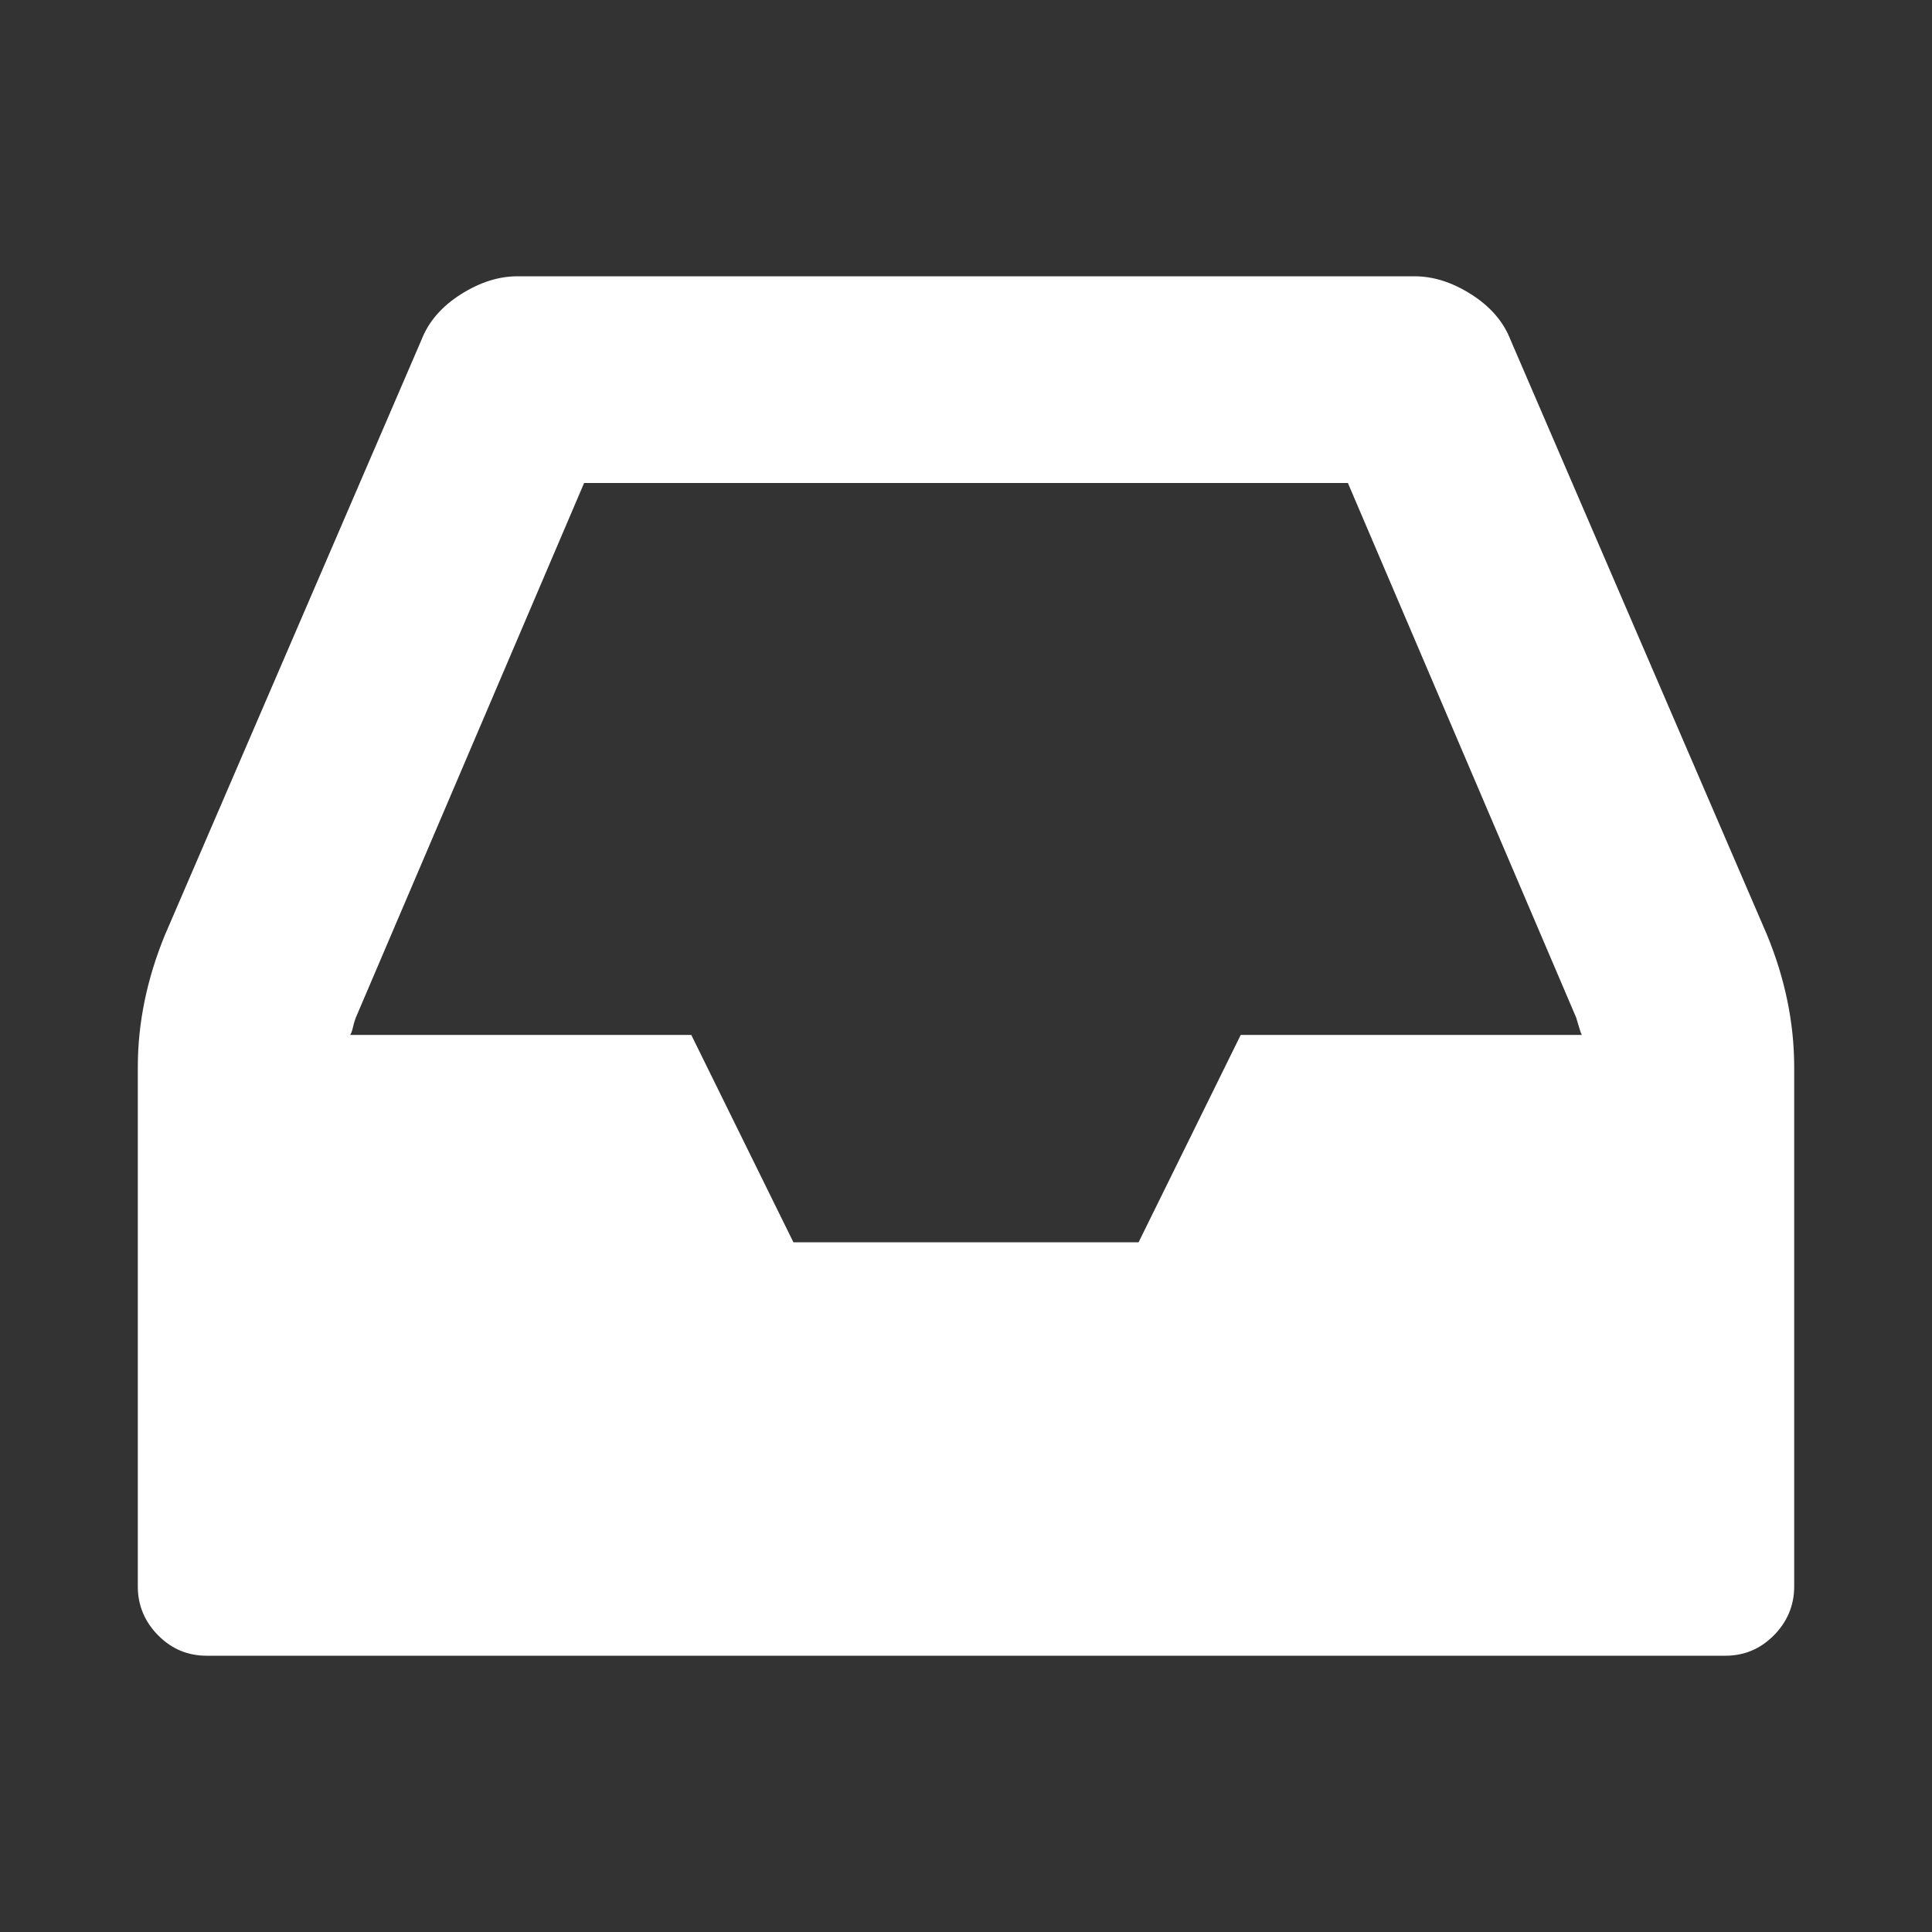 <svg version="1.1" xmlns="http://www.w3.org/2000/svg" xlink="http://www.w3.org/1999/xlink" x="0px" y="0px" width="15px" height="15px" viewBox="0 0 15 15" style="enable-background:new 0 0 15 15;" space="preserve"><rect x="0" y="0" width="15" height="15" fill="#333333" stroke="none"/><path d="M9.633,8.035L12.281,8.035C12.273,8.02,12.266,7.996,12.258,7.969C12.25,7.941,12.242,7.918,12.238,7.902L10.465,3.75L4.535,3.75L2.762,7.902C2.758,7.914,2.75,7.934,2.742,7.969C2.734,8.004,2.727,8.023,2.719,8.035L5.367,8.035L6.16,9.645L8.84,9.645ZM13.93,8.285L13.93,12.32C13.93,12.465,13.875,12.594,13.77,12.699C13.664,12.805,13.539,12.855,13.395,12.855L1.605,12.855C1.461,12.855,1.336,12.805,1.23,12.699C1.125,12.594,1.07,12.465,1.07,12.32L1.07,8.285C1.07,7.941,1.141,7.598,1.281,7.258L3.273,2.637C3.328,2.496,3.43,2.379,3.578,2.285C3.727,2.191,3.871,2.145,4.02,2.145L10.98,2.145C11.129,2.145,11.273,2.191,11.422,2.285C11.57,2.379,11.672,2.496,11.727,2.637L13.719,7.258C13.859,7.598,13.93,7.941,13.93,8.285ZM13.93,8.285" fill="#FFFFFF"/></svg>